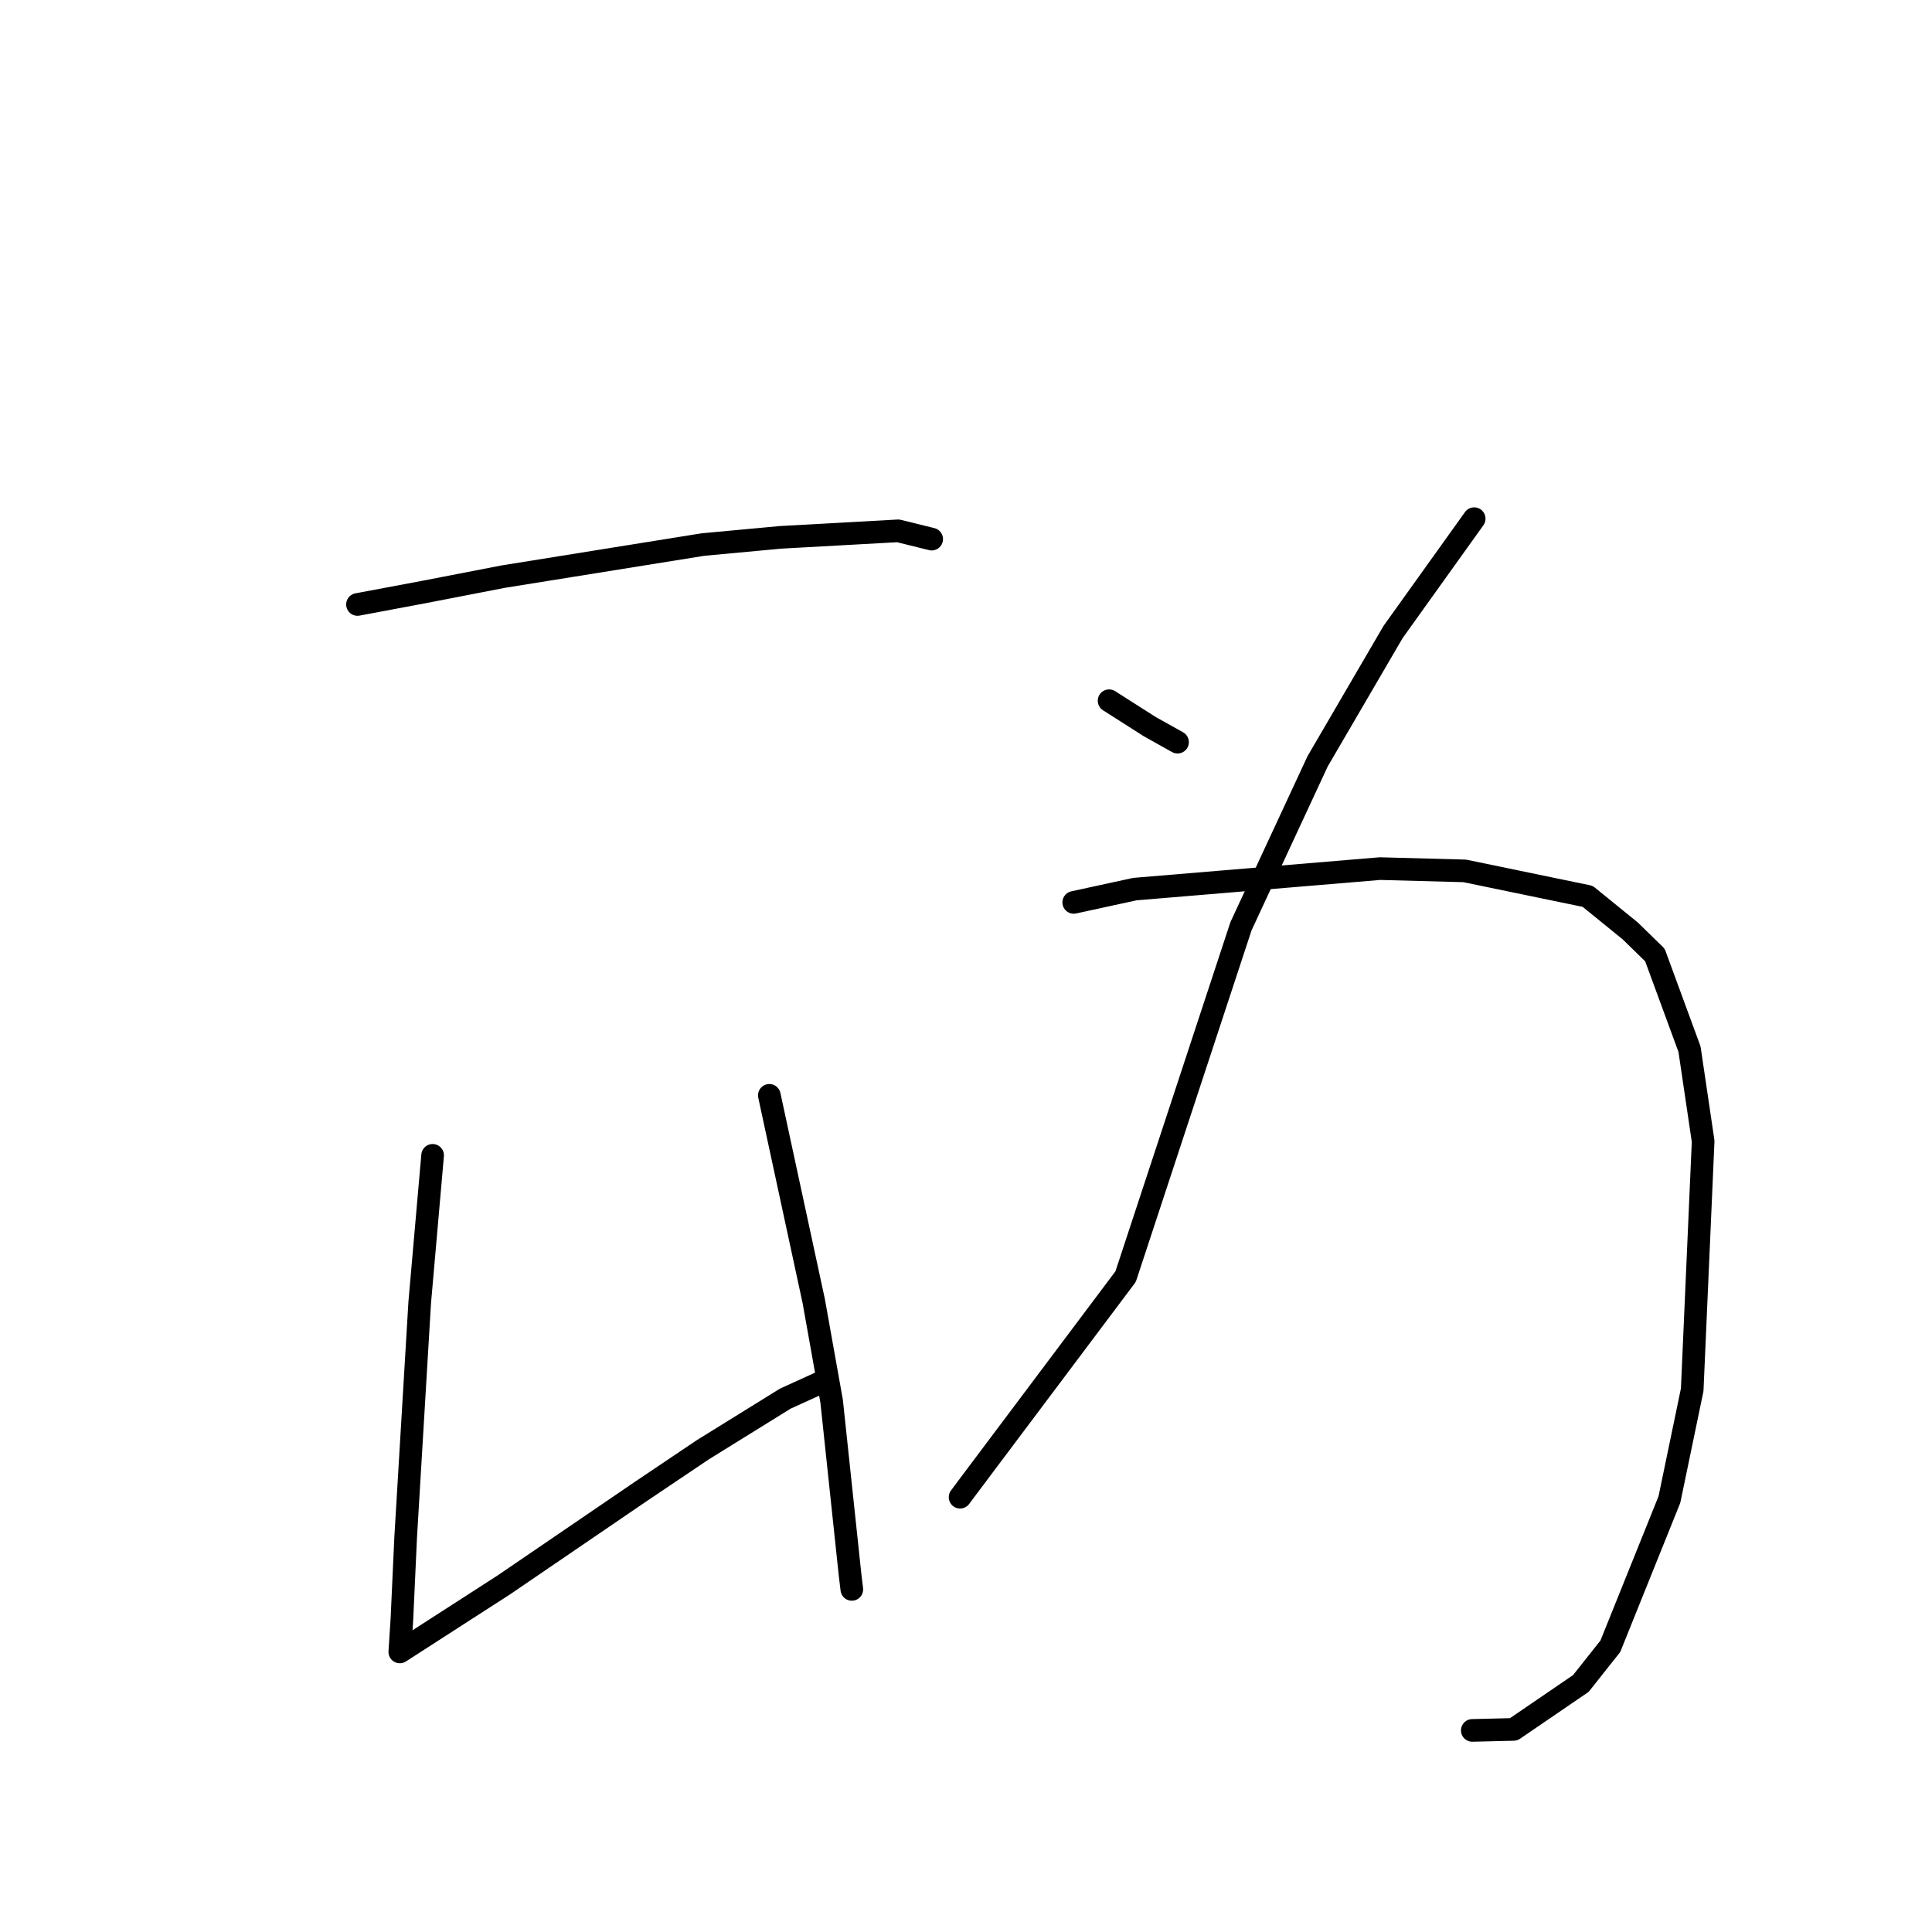 <?xml version="1.0" standalone="no"?>
    <svg width="256" height="256" xmlns="http://www.w3.org/2000/svg" version="1.1">
    <polyline stroke="black" stroke-width="3" stroke-linecap="round" fill="transparent" stroke-linejoin="round" points="47.369 80.095 56.038 78.47 66.69 76.405 93.152 72.155 103.448 71.2 119.007 70.338 123.048 71.336 123.453 71.436 " />
        <polyline stroke="black" stroke-width="3" stroke-linecap="round" fill="transparent" stroke-linejoin="round" points="57.324 153.089 55.616 172.569 53.754 203.692 53.255 214.542 52.977 218.879 52.976 218.889 52.976 218.89 52.976 218.89 66.759 210.008 84.976 197.582 93.125 192.102 104.057 185.327 109.275 182.953 109.053 183.292 " />
        <polyline stroke="black" stroke-width="3" stroke-linecap="round" fill="transparent" stroke-linejoin="round" points="101.941 145.139 107.824 172.398 110.199 185.691 112.642 208.711 112.871 210.603 " />
        <polyline stroke="black" stroke-width="3" stroke-linecap="round" fill="transparent" stroke-linejoin="round" points="146.96 92.85 152.36 96.289 155.722 98.168 156.03 98.34 " />
        <polyline stroke="black" stroke-width="3" stroke-linecap="round" fill="transparent" stroke-linejoin="round" points="195.337 68.727 184.591 83.742 174.591 100.879 164.438 122.73 149.152 169.153 128.135 197.153 127.217 198.387 " />
        <polyline stroke="black" stroke-width="3" stroke-linecap="round" fill="transparent" stroke-linejoin="round" points="142.275 119.572 150.369 117.813 182.85 115.095 194.079 115.397 210.373 118.768 216.026 123.361 219.284 126.542 223.868 139.017 225.675 151.222 224.226 184.153 221.206 198.696 213.38 218.138 209.472 223.07 200.562 229.155 195.584 229.276 195.087 229.288 " />
        </svg>
